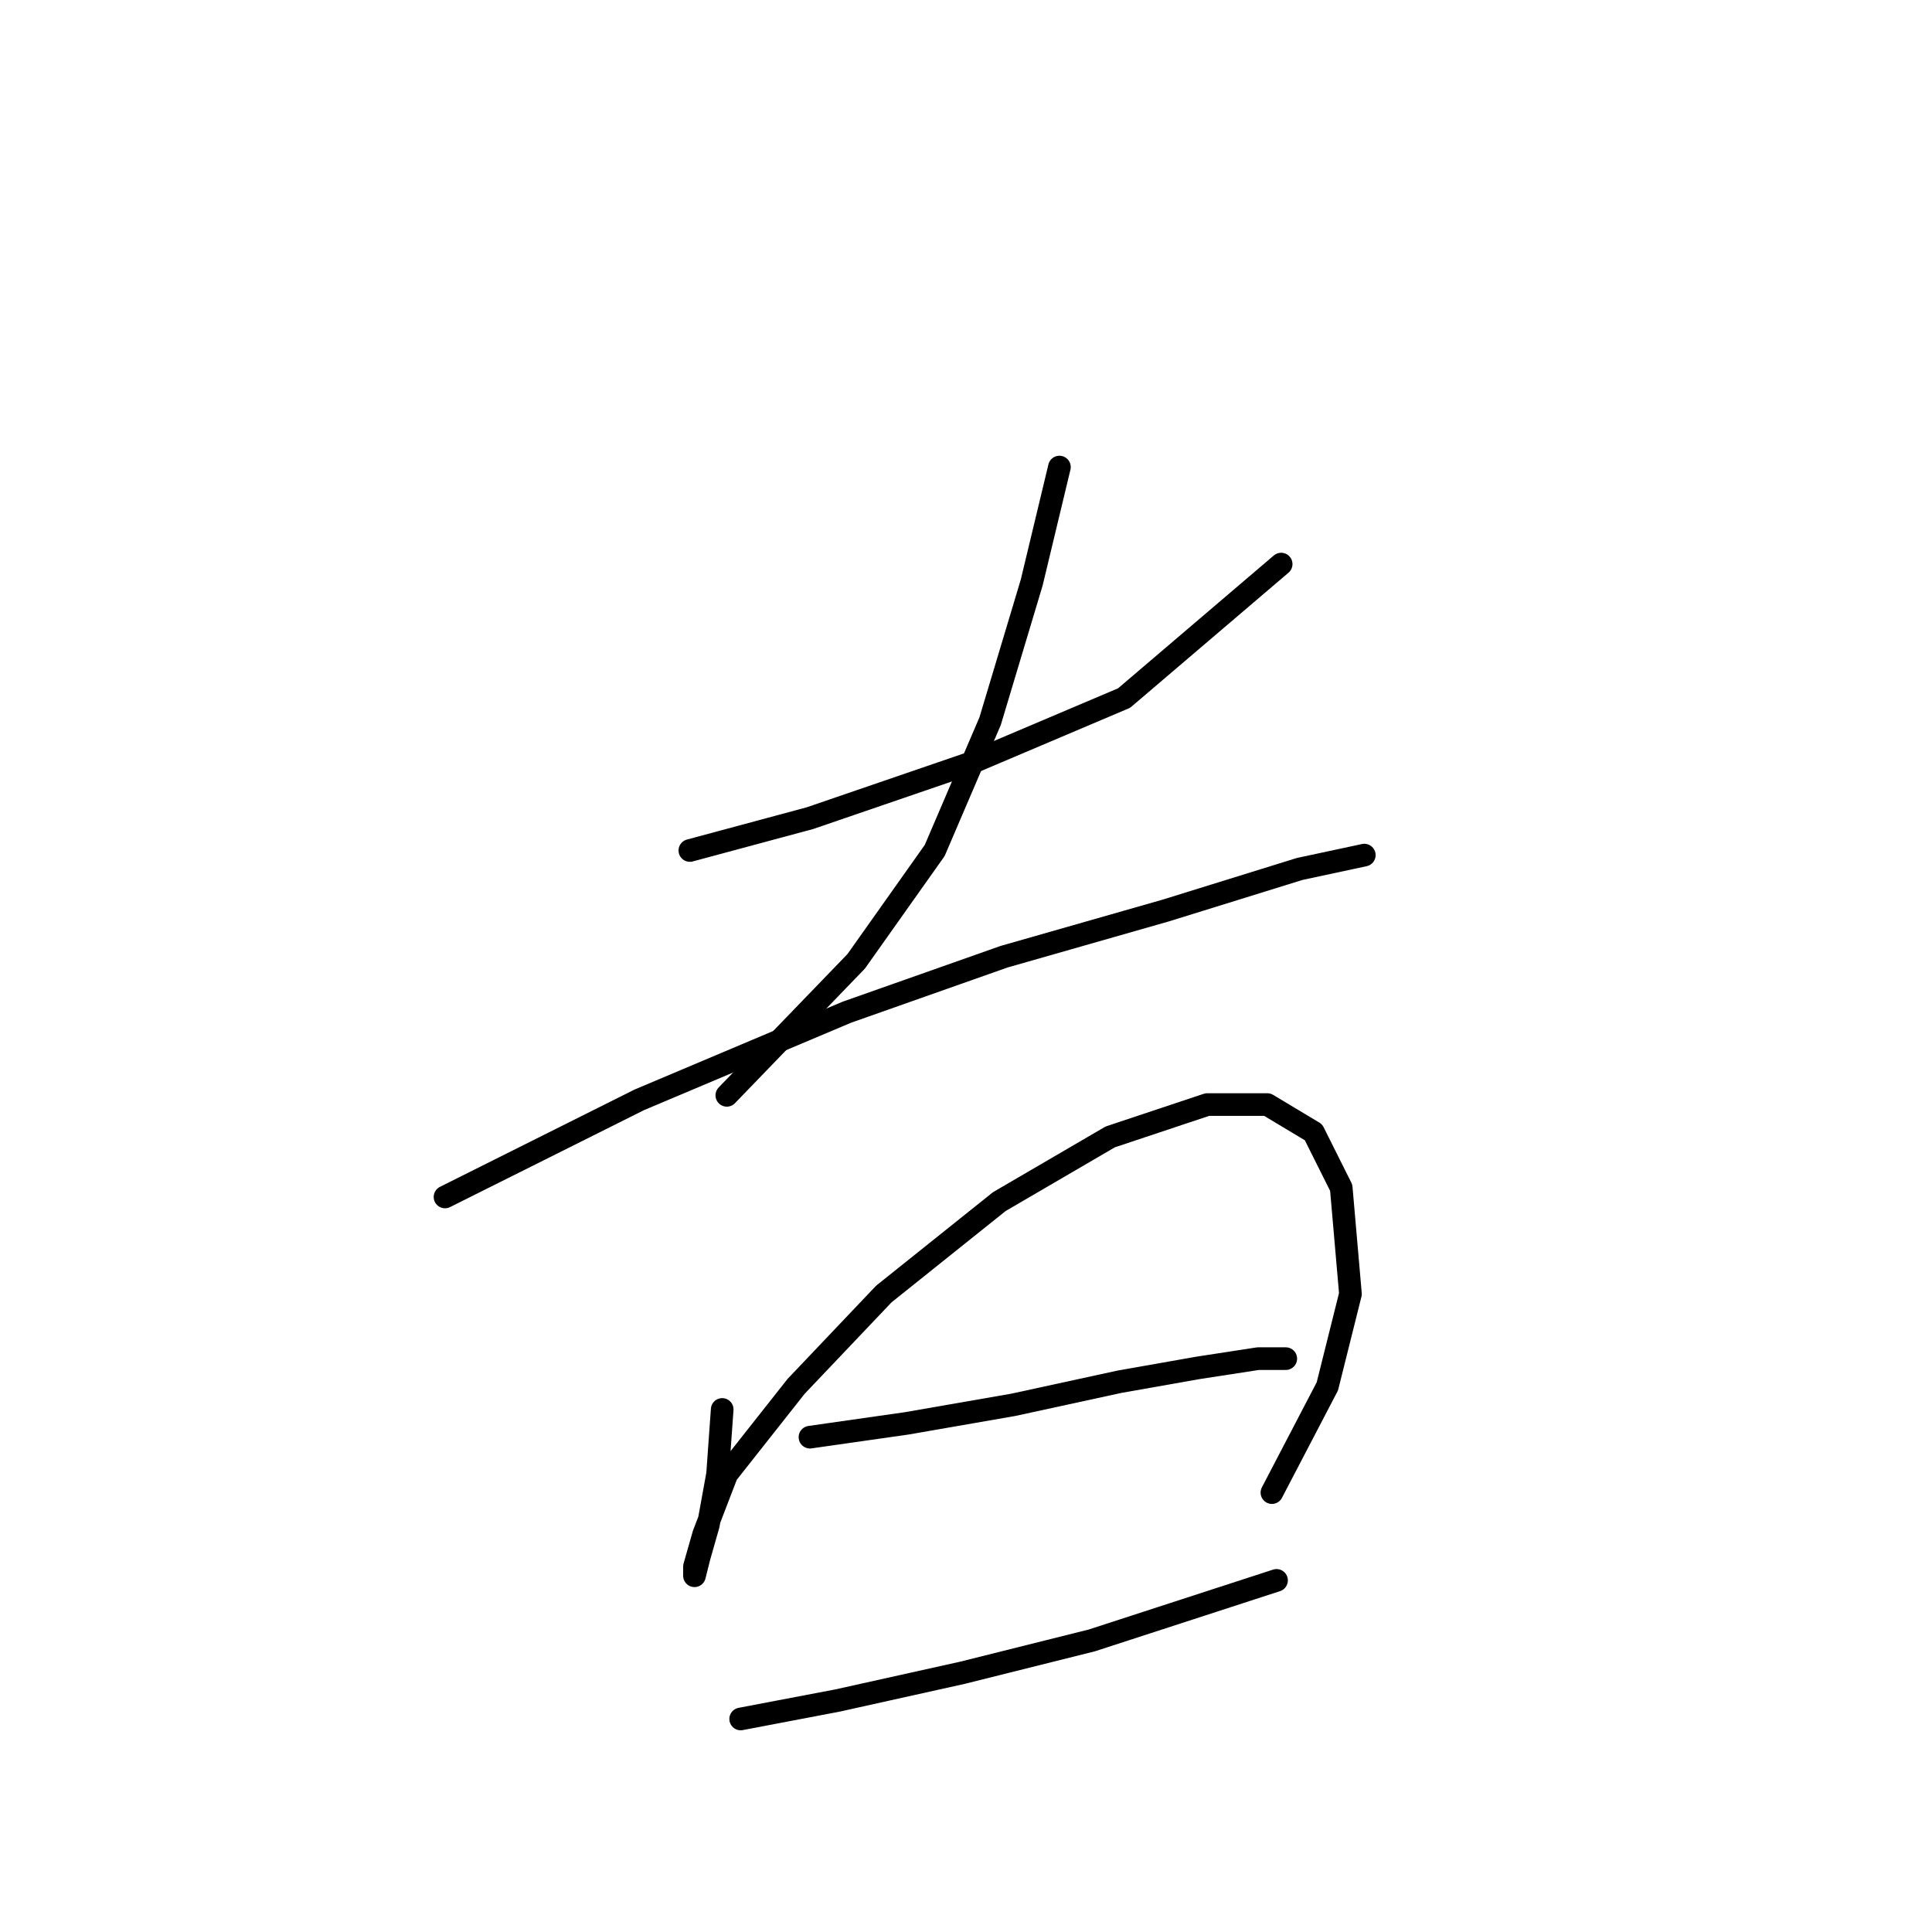<?xml version="1.0" standalone="no"?>
    <svg width="256" height="256" xmlns="http://www.w3.org/2000/svg" version="1.1">
    <polyline stroke="black" stroke-width="3" stroke-linecap="round" fill="transparent" stroke-linejoin="round" points="91.41 112.695 107.325 108.41 128.749 101.064 148.948 92.495 169.76 74.744 169.76 74.744 " />
        <polyline stroke="black" stroke-width="3" stroke-linecap="round" fill="transparent" stroke-linejoin="round" points="140.379 61.889 136.706 77.192 131.197 95.555 123.852 112.695 113.446 127.385 96.307 145.137 96.307 145.137 " />
        <polyline stroke="black" stroke-width="3" stroke-linecap="round" fill="transparent" stroke-linejoin="round" points="58.968 158.603 84.677 145.749 112.222 134.119 133.034 126.773 154.457 120.652 172.209 115.143 180.778 113.307 180.778 113.307 " />
        <polyline stroke="black" stroke-width="3" stroke-linecap="round" fill="transparent" stroke-linejoin="round" points="95.695 186.76 95.082 195.33 93.858 202.063 92.634 206.348 92.022 208.796 92.022 207.572 93.246 203.287 96.307 195.33 105.488 183.7 117.119 171.457 132.421 159.215 147.112 150.646 159.966 146.361 167.924 146.361 174.045 150.033 177.718 157.379 178.942 171.457 175.881 183.7 168.536 197.778 168.536 197.778 " />
        <polyline stroke="black" stroke-width="3" stroke-linecap="round" fill="transparent" stroke-linejoin="round" points="107.325 190.433 120.179 188.597 134.258 186.148 148.336 183.088 158.742 181.251 166.7 180.027 170.372 180.027 170.372 180.027 " />
        <polyline stroke="black" stroke-width="3" stroke-linecap="round" fill="transparent" stroke-linejoin="round" points="98.143 227.772 110.997 225.323 127.524 221.651 144.664 217.366 169.148 209.408 169.148 209.408 " />
        </svg>